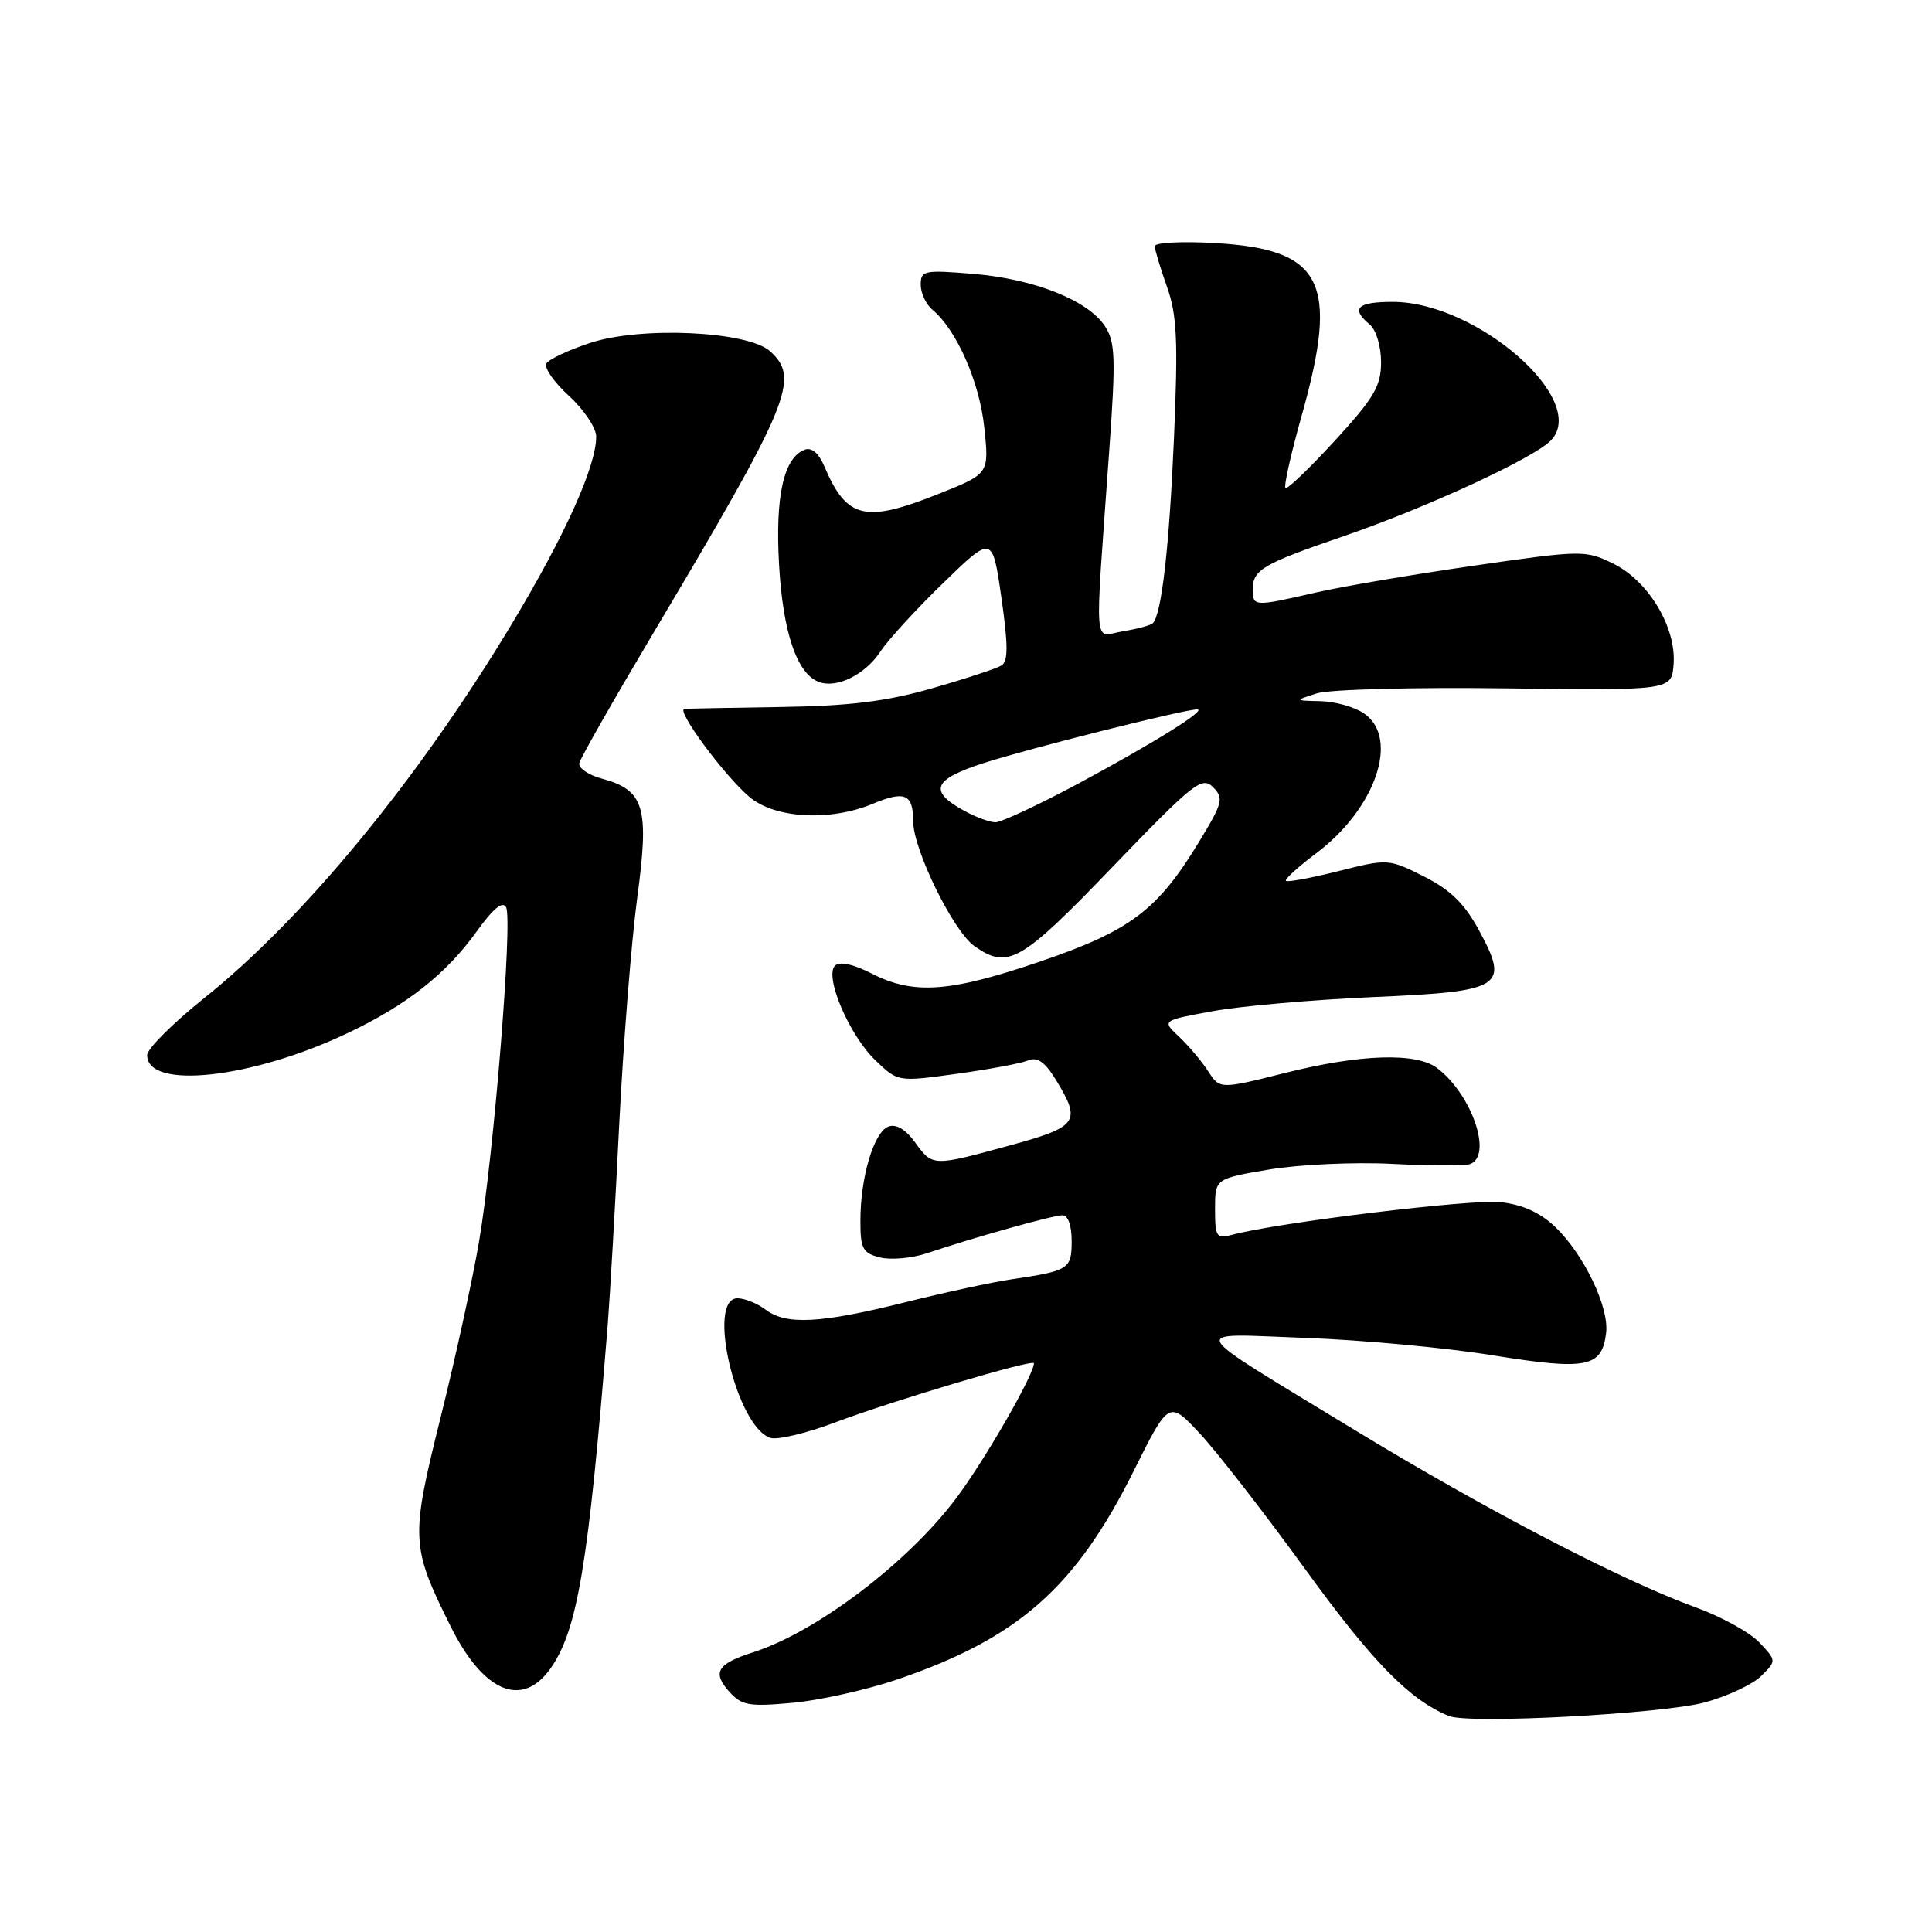 <?xml version="1.0" encoding="UTF-8" standalone="no"?>
<!DOCTYPE svg PUBLIC "-//W3C//DTD SVG 1.1//EN" "http://www.w3.org/Graphics/SVG/1.1/DTD/svg11.dtd" >
<svg xmlns="http://www.w3.org/2000/svg" xmlns:xlink="http://www.w3.org/1999/xlink" version="1.1" viewBox="0 0 256 256">
 <g >
 <path fill="currentColor"
d=" M 225.93 225.57 C 228.91 224.75 232.27 223.18 233.38 222.07 C 235.40 220.05 235.40 220.05 233.12 217.63 C 231.87 216.30 228.07 214.21 224.68 212.98 C 214.89 209.43 196.85 200.04 179.50 189.48 C 156.53 175.48 157.19 176.72 173.00 177.28 C 180.43 177.55 191.59 178.58 197.81 179.59 C 210.30 181.60 212.27 181.20 212.82 176.61 C 213.23 173.19 209.87 166.21 206.08 162.58 C 204.10 160.68 201.76 159.62 198.83 159.29 C 195.01 158.86 169.25 162.00 163.25 163.62 C 161.19 164.18 161.00 163.90 161.00 160.21 C 161.00 156.18 161.00 156.18 168.21 154.96 C 172.17 154.30 179.48 153.96 184.46 154.22 C 189.43 154.47 194.06 154.49 194.75 154.26 C 197.84 153.21 195.06 145.03 190.42 141.52 C 187.66 139.43 180.24 139.67 170.28 142.17 C 161.64 144.34 161.64 144.34 160.07 141.92 C 159.21 140.59 157.47 138.54 156.22 137.36 C 153.94 135.22 153.94 135.22 160.72 133.98 C 164.45 133.30 173.98 132.47 181.89 132.12 C 199.19 131.37 200.07 130.81 195.94 123.21 C 194.04 119.72 192.16 117.89 188.67 116.13 C 184.00 113.79 183.90 113.78 177.35 115.43 C 173.72 116.34 170.59 116.92 170.39 116.72 C 170.19 116.52 171.98 114.89 174.37 113.09 C 182.26 107.19 185.48 97.85 180.78 94.56 C 179.56 93.70 176.97 92.96 175.03 92.91 C 171.50 92.83 171.50 92.83 174.50 91.87 C 176.15 91.35 187.39 91.05 199.50 91.21 C 221.50 91.49 221.50 91.49 221.76 88.00 C 222.12 83.11 218.42 76.96 213.74 74.67 C 210.08 72.88 209.63 72.88 195.25 74.96 C 187.14 76.13 177.66 77.74 174.19 78.55 C 166.19 80.39 166.00 80.38 166.00 78.12 C 166.00 75.49 167.25 74.75 178.00 71.06 C 188.87 67.33 203.07 60.79 205.45 58.41 C 210.71 53.15 195.76 40.00 184.53 40.00 C 179.82 40.00 178.94 40.88 181.50 43.00 C 182.34 43.70 183.00 45.88 183.00 47.98 C 183.00 51.15 182.09 52.71 176.87 58.40 C 173.50 62.07 170.56 64.89 170.33 64.66 C 170.09 64.43 171.07 60.08 172.50 55.00 C 177.46 37.36 175.28 33.03 161.04 32.21 C 156.62 31.95 153.01 32.14 153.01 32.62 C 153.02 33.10 153.75 35.52 154.63 38.00 C 155.96 41.74 156.11 45.12 155.56 58.00 C 154.93 72.52 153.92 81.41 152.75 82.58 C 152.47 82.86 150.69 83.34 148.78 83.65 C 144.82 84.29 145.03 87.08 146.99 59.56 C 147.86 47.43 147.78 45.31 146.41 43.22 C 144.16 39.79 137.07 36.97 128.97 36.29 C 122.45 35.75 122.00 35.84 122.00 37.73 C 122.00 38.84 122.70 40.34 123.56 41.05 C 126.74 43.69 129.79 50.60 130.42 56.63 C 131.07 62.76 131.07 62.76 124.53 65.38 C 114.60 69.35 112.21 68.79 109.22 61.77 C 108.48 60.03 107.54 59.24 106.62 59.59 C 103.84 60.66 102.71 65.74 103.23 74.82 C 103.73 83.75 105.59 89.24 108.47 90.35 C 110.86 91.27 114.62 89.42 116.66 86.33 C 117.67 84.79 121.42 80.70 125.00 77.23 C 131.50 70.92 131.50 70.92 132.69 79.19 C 133.59 85.50 133.60 87.63 132.70 88.18 C 132.06 88.58 127.93 89.94 123.52 91.20 C 117.43 92.95 112.61 93.54 103.50 93.68 C 96.90 93.78 91.13 93.89 90.69 93.93 C 89.51 94.03 96.00 102.82 99.33 105.62 C 102.70 108.46 110.01 108.86 115.64 106.51 C 119.89 104.73 121.00 105.21 121.00 108.81 C 121.00 112.57 126.32 123.41 129.12 125.37 C 133.57 128.49 135.23 127.54 147.44 114.85 C 158.13 103.74 159.27 102.84 160.72 104.29 C 162.18 105.75 162.03 106.36 158.94 111.45 C 153.40 120.60 149.80 123.32 137.90 127.38 C 125.83 131.50 121.08 131.84 115.51 129.00 C 113.04 127.74 111.24 127.36 110.64 127.96 C 109.21 129.39 112.54 137.19 116.01 140.51 C 118.98 143.36 118.98 143.36 126.74 142.29 C 131.01 141.70 135.27 140.91 136.21 140.52 C 137.47 140.00 138.45 140.69 139.96 143.16 C 143.31 148.66 142.84 149.31 133.75 151.79 C 123.54 154.58 123.59 154.58 121.23 151.34 C 119.98 149.62 118.72 148.89 117.71 149.28 C 115.79 150.02 114.01 155.98 114.01 161.73 C 114.00 165.46 114.31 166.04 116.61 166.62 C 118.04 166.98 120.85 166.72 122.86 166.05 C 128.95 164.00 139.42 161.06 140.75 161.03 C 141.51 161.01 142.00 162.34 142.00 164.43 C 142.00 168.17 141.66 168.39 134.00 169.52 C 131.53 169.88 125.14 171.26 119.82 172.59 C 108.66 175.37 104.17 175.60 101.44 173.53 C 100.37 172.72 98.71 172.05 97.75 172.03 C 93.55 171.96 97.57 189.09 102.09 190.53 C 103.02 190.82 106.83 189.92 110.55 188.52 C 118.37 185.57 137.00 180.03 137.00 180.64 C 137.00 182.17 130.45 193.54 126.67 198.56 C 120.24 207.12 108.17 216.26 99.76 218.95 C 95.02 220.47 94.34 221.61 96.65 224.18 C 98.28 225.99 99.27 226.16 105.04 225.63 C 108.63 225.30 114.85 223.91 118.85 222.55 C 134.90 217.09 142.52 210.38 150.22 194.91 C 154.89 185.55 154.89 185.55 159.05 190.02 C 161.34 192.49 167.65 200.61 173.07 208.09 C 181.90 220.26 186.83 225.29 192.00 227.38 C 194.67 228.47 220.34 227.09 225.93 225.57 Z  M 72.92 221.11 C 76.52 216.05 77.97 207.39 80.53 175.50 C 80.83 171.65 81.52 159.72 82.05 149.00 C 82.59 138.28 83.66 124.78 84.43 119.00 C 86.06 106.93 85.40 104.71 79.74 103.17 C 77.96 102.69 76.62 101.76 76.76 101.12 C 76.90 100.47 81.23 92.87 86.37 84.22 C 104.72 53.38 106.06 50.17 102.05 46.55 C 99.09 43.87 84.89 43.21 78.17 45.45 C 75.34 46.38 72.74 47.60 72.40 48.16 C 72.06 48.71 73.41 50.65 75.39 52.46 C 77.38 54.28 79.00 56.70 79.00 57.85 C 79.00 61.79 74.86 70.96 67.79 82.72 C 55.39 103.32 40.25 121.72 27.00 132.30 C 22.88 135.60 19.50 138.98 19.50 139.81 C 19.50 144.43 33.31 142.93 45.98 136.93 C 53.87 133.20 59.10 129.09 63.19 123.39 C 65.34 120.39 66.61 119.35 67.06 120.22 C 67.95 121.90 65.44 152.98 63.48 164.50 C 62.64 169.45 60.34 179.98 58.36 187.91 C 54.39 203.87 54.44 204.90 59.71 215.50 C 64.05 224.22 69.16 226.39 72.92 221.11 Z  M 127.87 107.49 C 122.98 104.84 123.57 103.30 130.31 101.12 C 136.30 99.18 156.90 94.00 158.62 94.00 C 160.03 94.00 153.03 98.37 142.88 103.83 C 137.58 106.67 132.63 108.98 131.88 108.96 C 131.12 108.94 129.32 108.28 127.87 107.49 Z "/>
</g>
</svg>